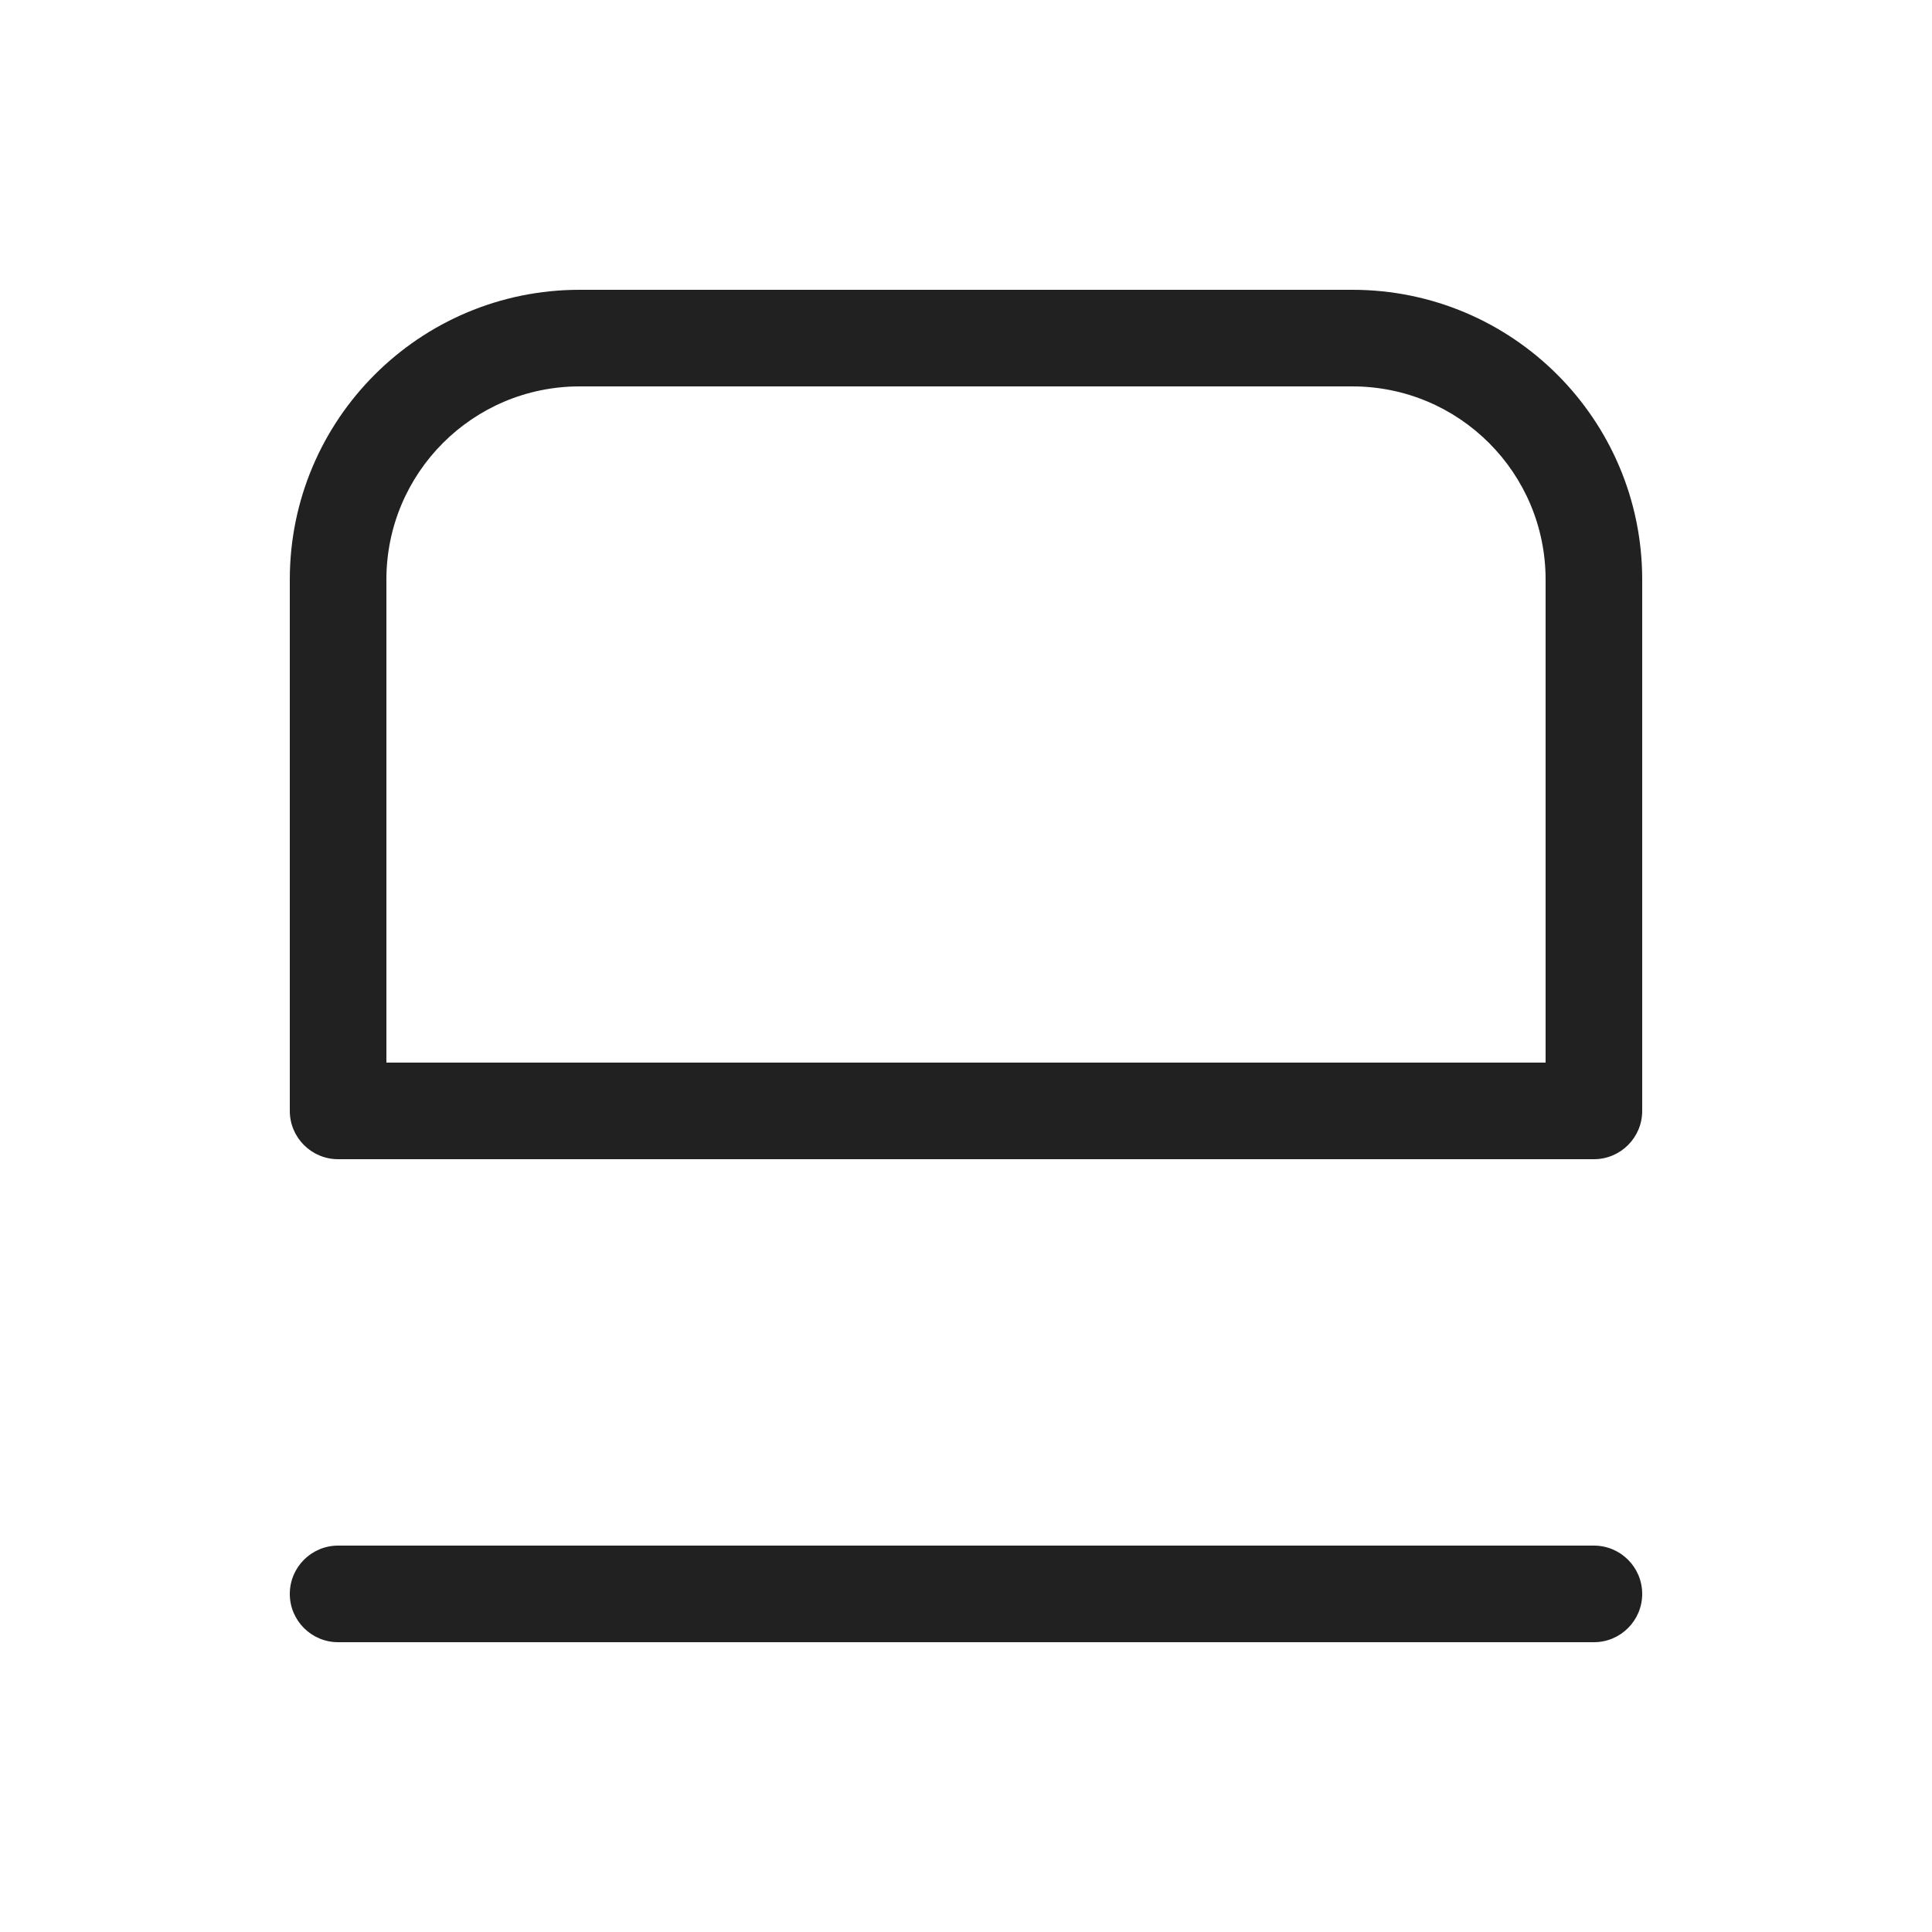 <svg width="20" height="20" viewBox="0 0 20 20" fill="none" xmlns="http://www.w3.org/2000/svg">
<path d="M16.5 16C16.776 16 17 16.224 17 16.5C17 16.776 16.776 17 16.5 17H3.5C3.224 17 3 16.776 3 16.5C3 16.224 3.224 16 3.5 16H16.5ZM14 3C15.657 3 17 4.343 17 6V11.5C17 11.776 16.776 12 16.5 12H3.5C3.224 12 3 11.776 3 11.5V6C3 4.343 4.343 3 6 3H14ZM6 4C4.895 4 4 4.895 4 6V11H16V6C16 4.895 15.105 4 14 4H6Z" fill="#212121"/>
</svg>

